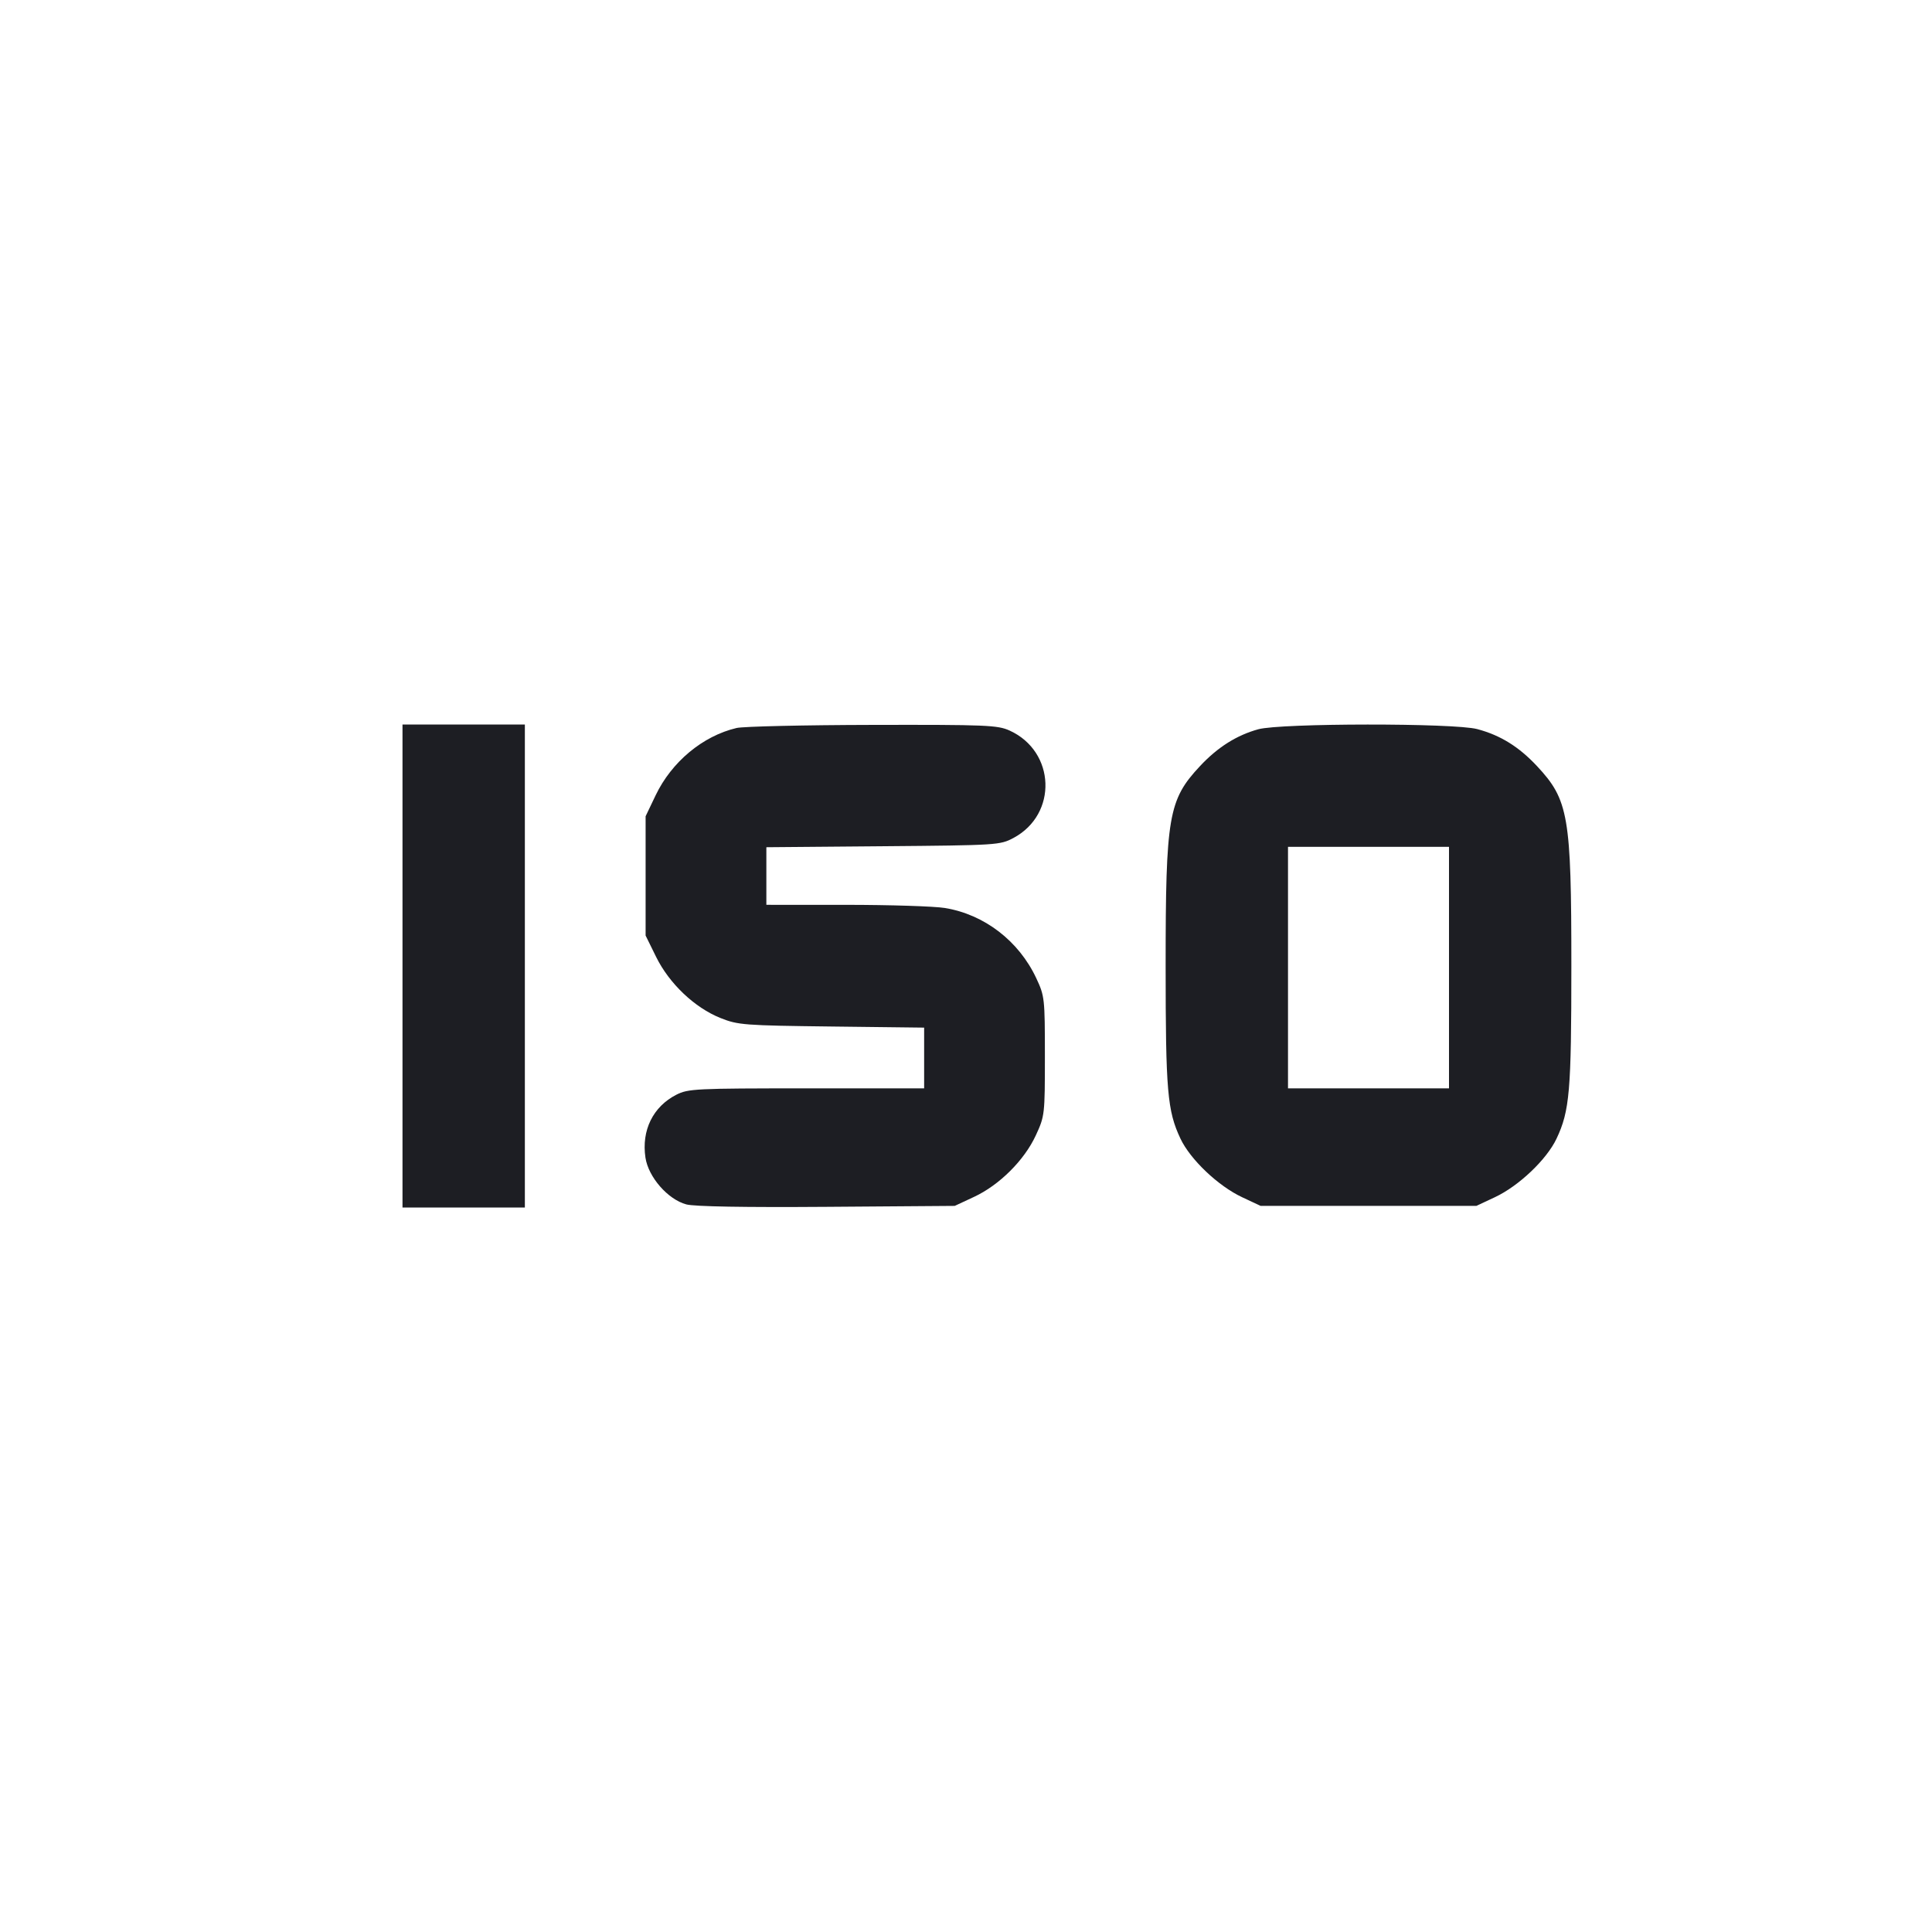 <svg viewBox="0 0 2400 2400" fill="none" xmlns="http://www.w3.org/2000/svg"><path d="M500.000 1200.000 L 500.000 1500.000 576.000 1500.000 L 652.000 1500.000 652.000 1200.000 L 652.000 900.000 576.000 900.000 L 500.000 900.000 500.000 1200.000 M914.984 904.343 C 872.978 914.243,834.329 946.399,814.434 988.000 L 802.000 1014.000 802.000 1088.084 L 802.000 1162.168 815.096 1188.771 C 831.374 1221.836,862.959 1251.813,895.013 1264.618 C 916.774 1273.312,924.131 1273.875,1033.000 1275.175 L 1148.000 1276.549 1148.000 1314.275 L 1148.000 1352.000 1001.841 1352.000 C 864.264 1352.000,854.773 1352.463,840.219 1359.888 C 811.190 1374.698,796.713 1404.138,801.795 1438.026 C 805.425 1462.232,829.662 1489.985,852.555 1496.149 C 862.558 1498.843,925.009 1499.925,1027.066 1499.172 L 1186.000 1498.000 1210.000 1486.806 C 1241.500 1472.114,1272.439 1441.307,1286.715 1410.418 C 1297.808 1386.414,1298.000 1384.744,1298.000 1312.000 C 1298.000 1240.097,1297.696 1237.352,1287.280 1215.128 C 1265.592 1168.855,1222.773 1135.963,1173.779 1127.940 C 1160.700 1125.799,1105.450 1124.036,1051.000 1124.023 L 952.000 1124.000 952.000 1088.228 L 952.000 1052.456 1097.000 1051.228 C 1238.910 1050.026,1242.362 1049.806,1258.996 1040.921 C 1314.090 1011.489,1311.265 933.455,1254.165 907.519 C 1239.336 900.783,1225.271 900.202,1084.000 900.490 C 999.300 900.662,923.243 902.396,914.984 904.343 M1563.104 905.917 C 1536.215 913.318,1512.642 928.208,1490.736 951.627 C 1451.459 993.617,1448.000 1013.720,1448.000 1200.000 C 1448.000 1355.303,1450.116 1379.960,1466.402 1414.447 C 1478.661 1440.406,1513.268 1473.288,1542.989 1487.216 L 1566.000 1498.000 1700.000 1498.000 L 1834.000 1498.000 1857.011 1487.216 C 1886.732 1473.288,1921.339 1440.406,1933.598 1414.447 C 1949.884 1379.960,1952.000 1355.303,1952.000 1200.000 C 1952.000 1013.720,1948.541 993.617,1909.264 951.627 C 1886.724 927.530,1863.827 913.359,1835.056 905.700 C 1806.367 898.063,1591.012 898.235,1563.104 905.917 M1800.000 1202.000 L 1800.000 1352.000 1700.000 1352.000 L 1600.000 1352.000 1600.000 1202.000 L 1600.000 1052.000 1700.000 1052.000 L 1800.000 1052.000 1800.000 1202.000 " fill="#1D1E23" stroke="none" fill-rule="evenodd"/></svg>